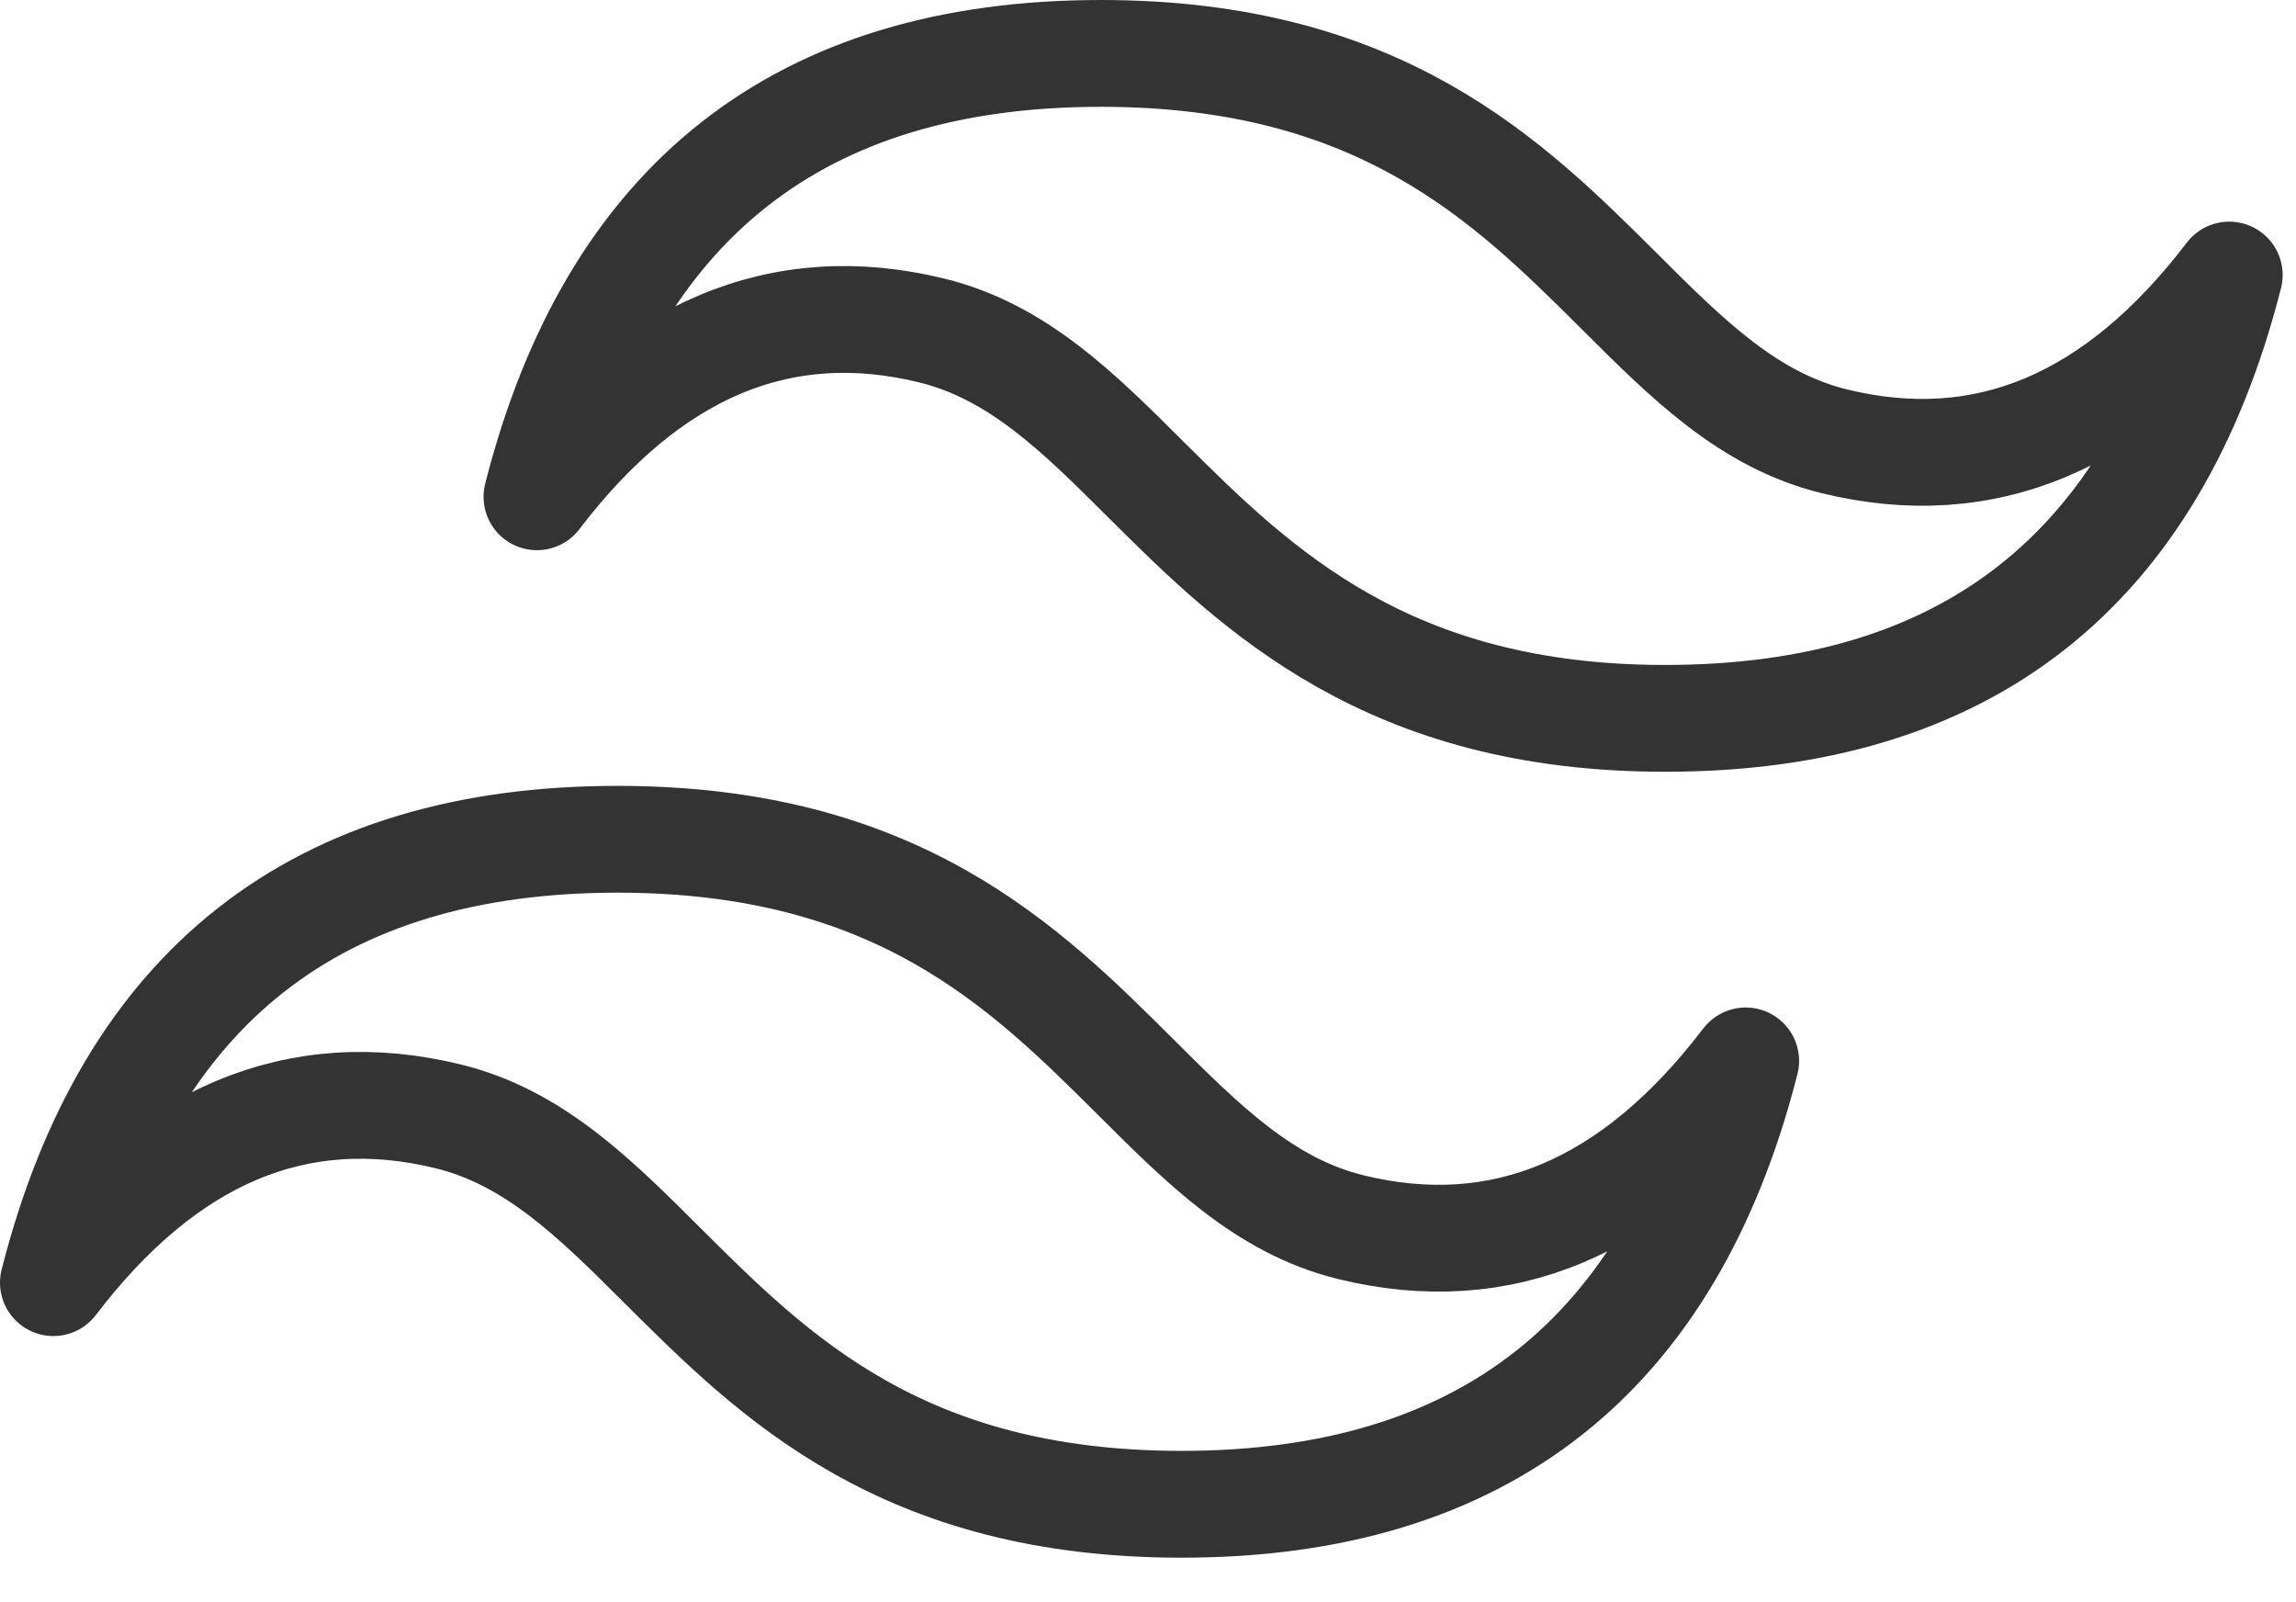 <svg width="43" height="30" viewBox="0 0 43 30" fill="none" xmlns="http://www.w3.org/2000/svg">
<path d="M20.621 1C14.984 1 11.466 3.766 10.056 9.302C12.168 6.533 14.635 5.498 17.452 6.189C19.059 6.583 20.207 7.728 21.477 8.996C23.551 11.061 26.005 13.451 31.184 13.451C36.822 13.451 40.34 10.685 41.75 5.15C39.638 7.918 37.17 8.953 34.354 8.263C32.746 7.869 31.599 6.723 30.329 5.455C28.255 3.391 25.858 1 20.621 1ZM11.566 15.715C5.928 15.715 2.41 18.482 1 24.017C3.112 21.248 5.58 20.214 8.396 20.904C10.004 21.298 11.151 22.444 12.421 23.711C14.495 25.776 16.892 28.167 22.129 28.167C27.766 28.167 31.284 25.4 32.694 19.865C30.582 22.634 28.115 23.668 25.298 22.978C23.691 22.584 22.543 21.438 21.273 20.171C19.199 18.106 16.802 15.715 11.566 15.715Z" stroke="#333333" stroke-width="2" stroke-linecap="round" stroke-linejoin="round"/>
</svg>
